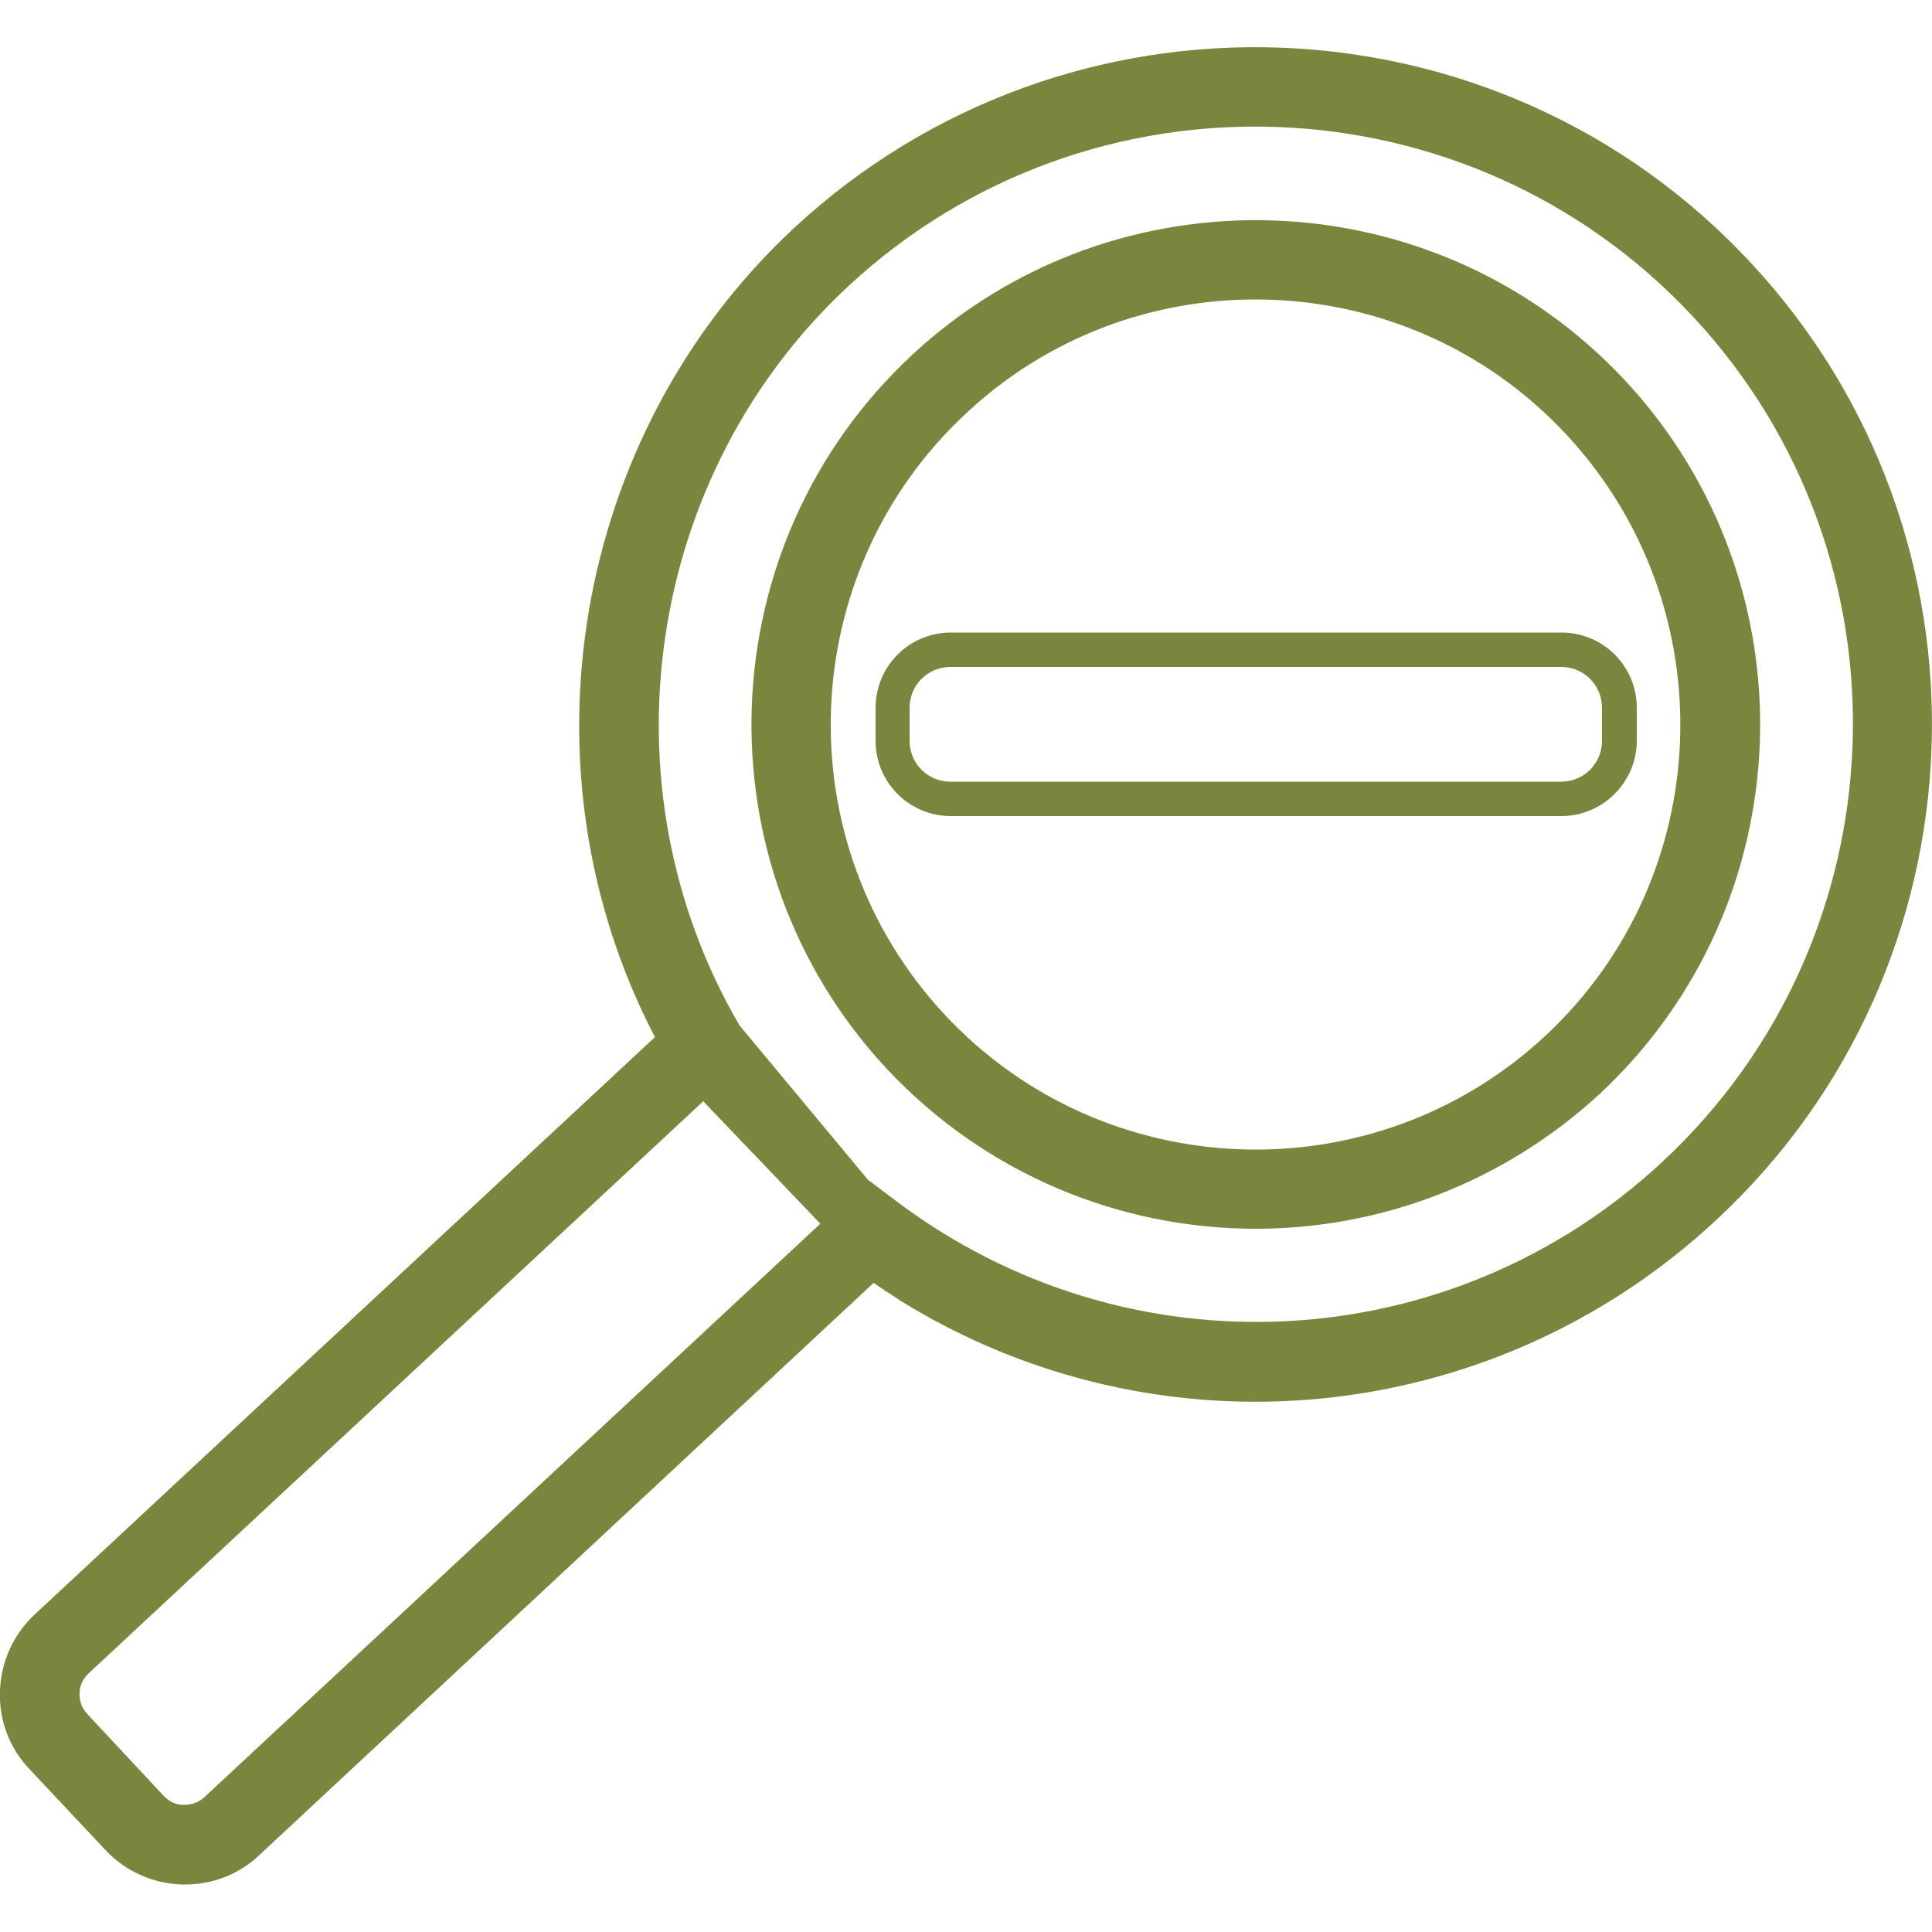 <?xml version="1.0" encoding="utf-8"?>
<!-- Generator: Adobe Illustrator 23.0.2, SVG Export Plug-In . SVG Version: 6.00 Build 0)  -->
<svg version="1.1" id="Layer_1" xmlns="http://www.w3.org/2000/svg" xmlns:xlink="http://www.w3.org/1999/xlink" x="0px" y="0px"
	 viewBox="0 0 500 500" style="enable-background:new 0 0 500 500;" xml:space="preserve">
<style type="text/css">
	.st0{fill:#79863E;}
</style>
<g>
	<g>
		<g>
			<g>
				<path class="st0" d="M228.3,333.5c-0.8-0.5-1.5-1-2.2-1.5L67,480.2c-5.2,4.9-12,7.5-19.1,7.5c-0.3,0-0.7,0-1,0
					c-7.5-0.3-14.4-3.4-19.6-8.9L7.5,457.7c-5.2-5.5-7.8-12.7-7.5-20.2s3.4-14.4,8.9-19.6l160.6-149.5c-36-69-21.5-155.8,35.9-209.3
					c70.8-65.8,181.9-61.9,247.7,8.9l0,0c65.8,70.7,61.9,181.9-8.9,247.7c-58.3,54.3-144.7,62.1-211.2,20.9 M182,285L23,433
					c-1.5,1.4-2.4,3.2-2.4,5.2c-0.1,2,0.6,3.9,2,5.4l19.7,21.1c1.4,1.5,3.2,2.4,5.2,2.4s3.9-0.6,5.4-2l159.4-148.4L182,285z
					 M224.6,305.3l6.9,5.2c60,45.6,143.7,41.5,198.8-9.9c62.4-58.1,66-156.2,7.9-218.6l0,0c-58.1-62.4-156.2-66-218.7-7.9
					c-52.6,48.9-64.3,129.4-28.1,191.3L224.6,305.3L224.6,305.3z M325,318c-35,0-69.9-14-95.6-41.5c-49-52.7-46.1-135.5,6.6-184.6
					c52.7-49,135.5-46.1,184.6,6.6c49,52.7,46.1,135.5-6.6,184.6l0,0C388.8,306.3,356.9,318,325,318z M324.9,77.5
					c-26.8,0-53.8,9.7-74.9,29.5c-44.4,41.3-46.9,111.1-5.6,155.5c41.3,44.4,111.1,46.9,155.5,5.6l0,0
					c44.4-41.3,46.8-111.1,5.6-155.5C383.8,89.2,354.4,77.5,324.9,77.5z"/>
			</g>
		</g>
	</g>
	<g>
		<g>
			<path class="st0" d="M404.1,211.2h-158c-10.8,0-19.5-8.7-19.5-19.5v-8.5c0-10.8,8.7-19.5,19.5-19.5h158
				c10.8,0,19.5,8.7,19.5,19.5v8.5C423.6,202.4,414.8,211.2,404.1,211.2z M246,172.6c-5.9,0-10.6,4.7-10.6,10.6v8.5
				c0,5.9,4.7,10.6,10.6,10.6h158c5.9,0,10.6-4.7,10.6-10.6v-8.5c0-5.9-4.7-10.6-10.6-10.6H246z"/>
		</g>
	</g>
</g>
</svg>
